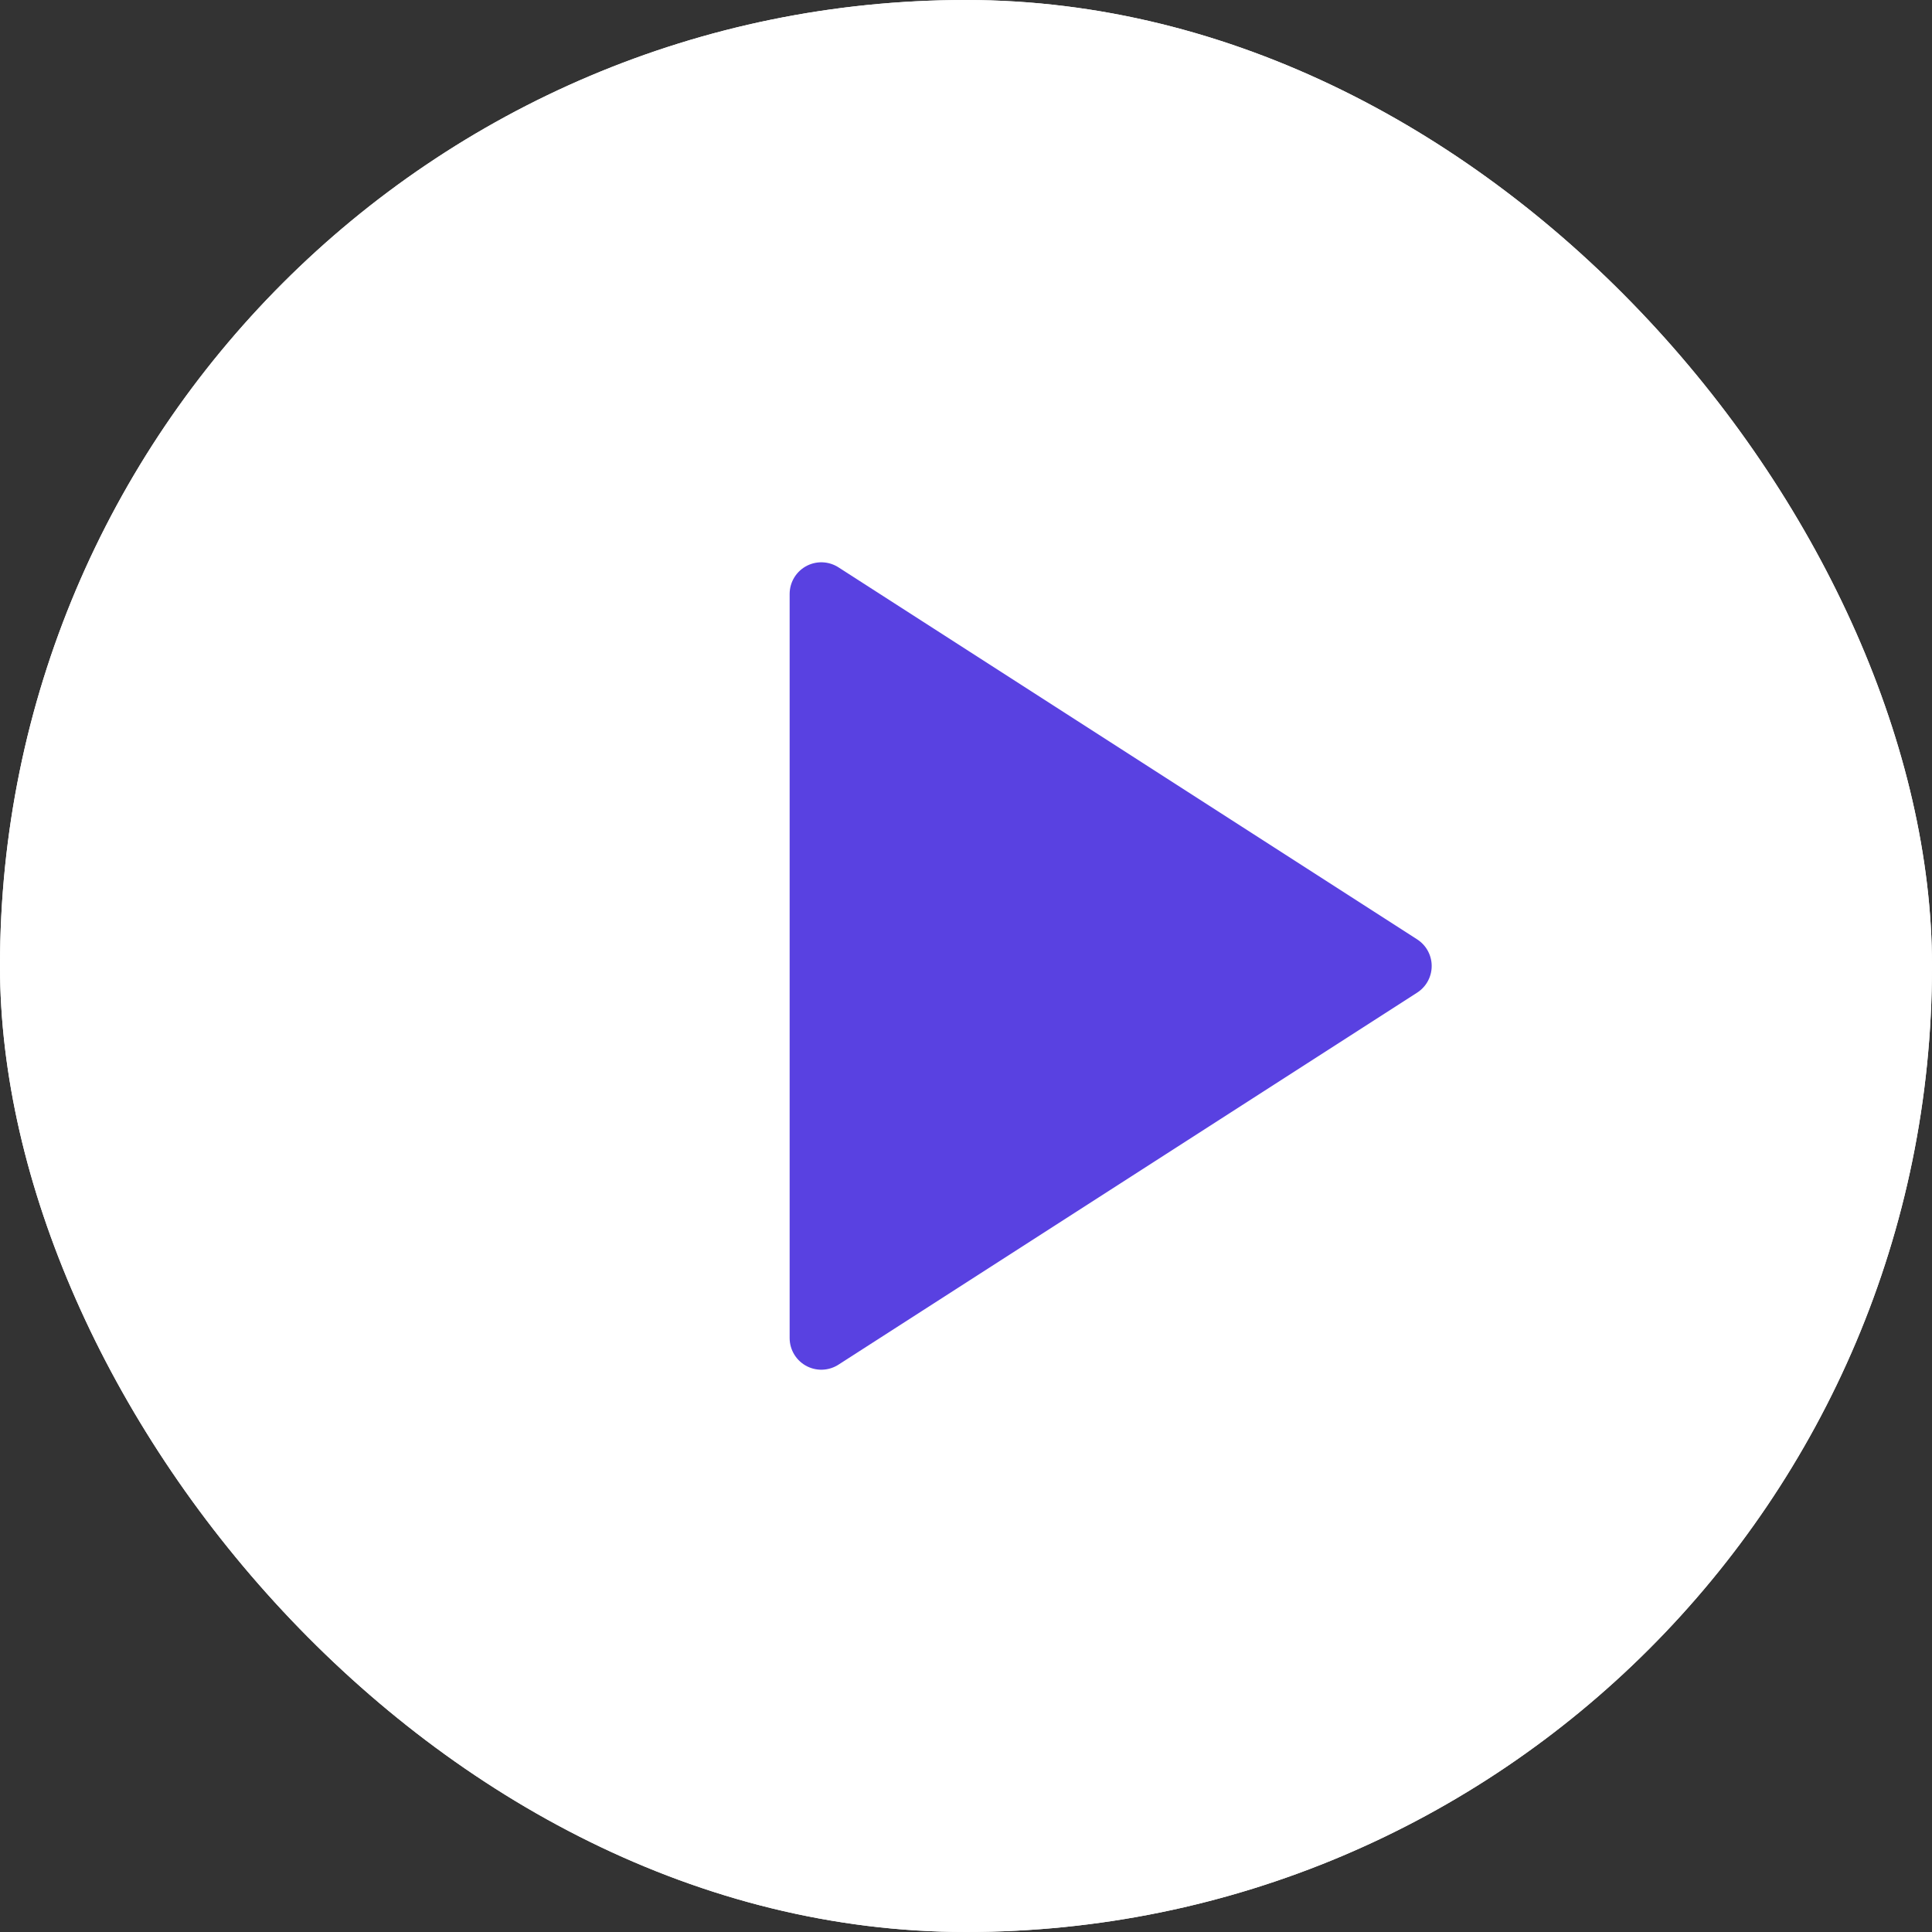 <svg width="37" height="37" viewBox="0 0 37 37" fill="none" xmlns="http://www.w3.org/2000/svg">
<rect x="0" y="0" width="37" height="37" fill="#333333" stroke="none"/>
<rect width="37" height="37" rx="18.5" fill="white"/>
<rect width="37" height="37" rx="18.5" fill="white"/>
<path d="M15.729 11.375L26.812 18.5L15.729 25.625V11.375Z" fill="#5941E1" stroke="#5941E1" stroke-width="1.213" stroke-linecap="round" stroke-linejoin="round"/>
</svg>
